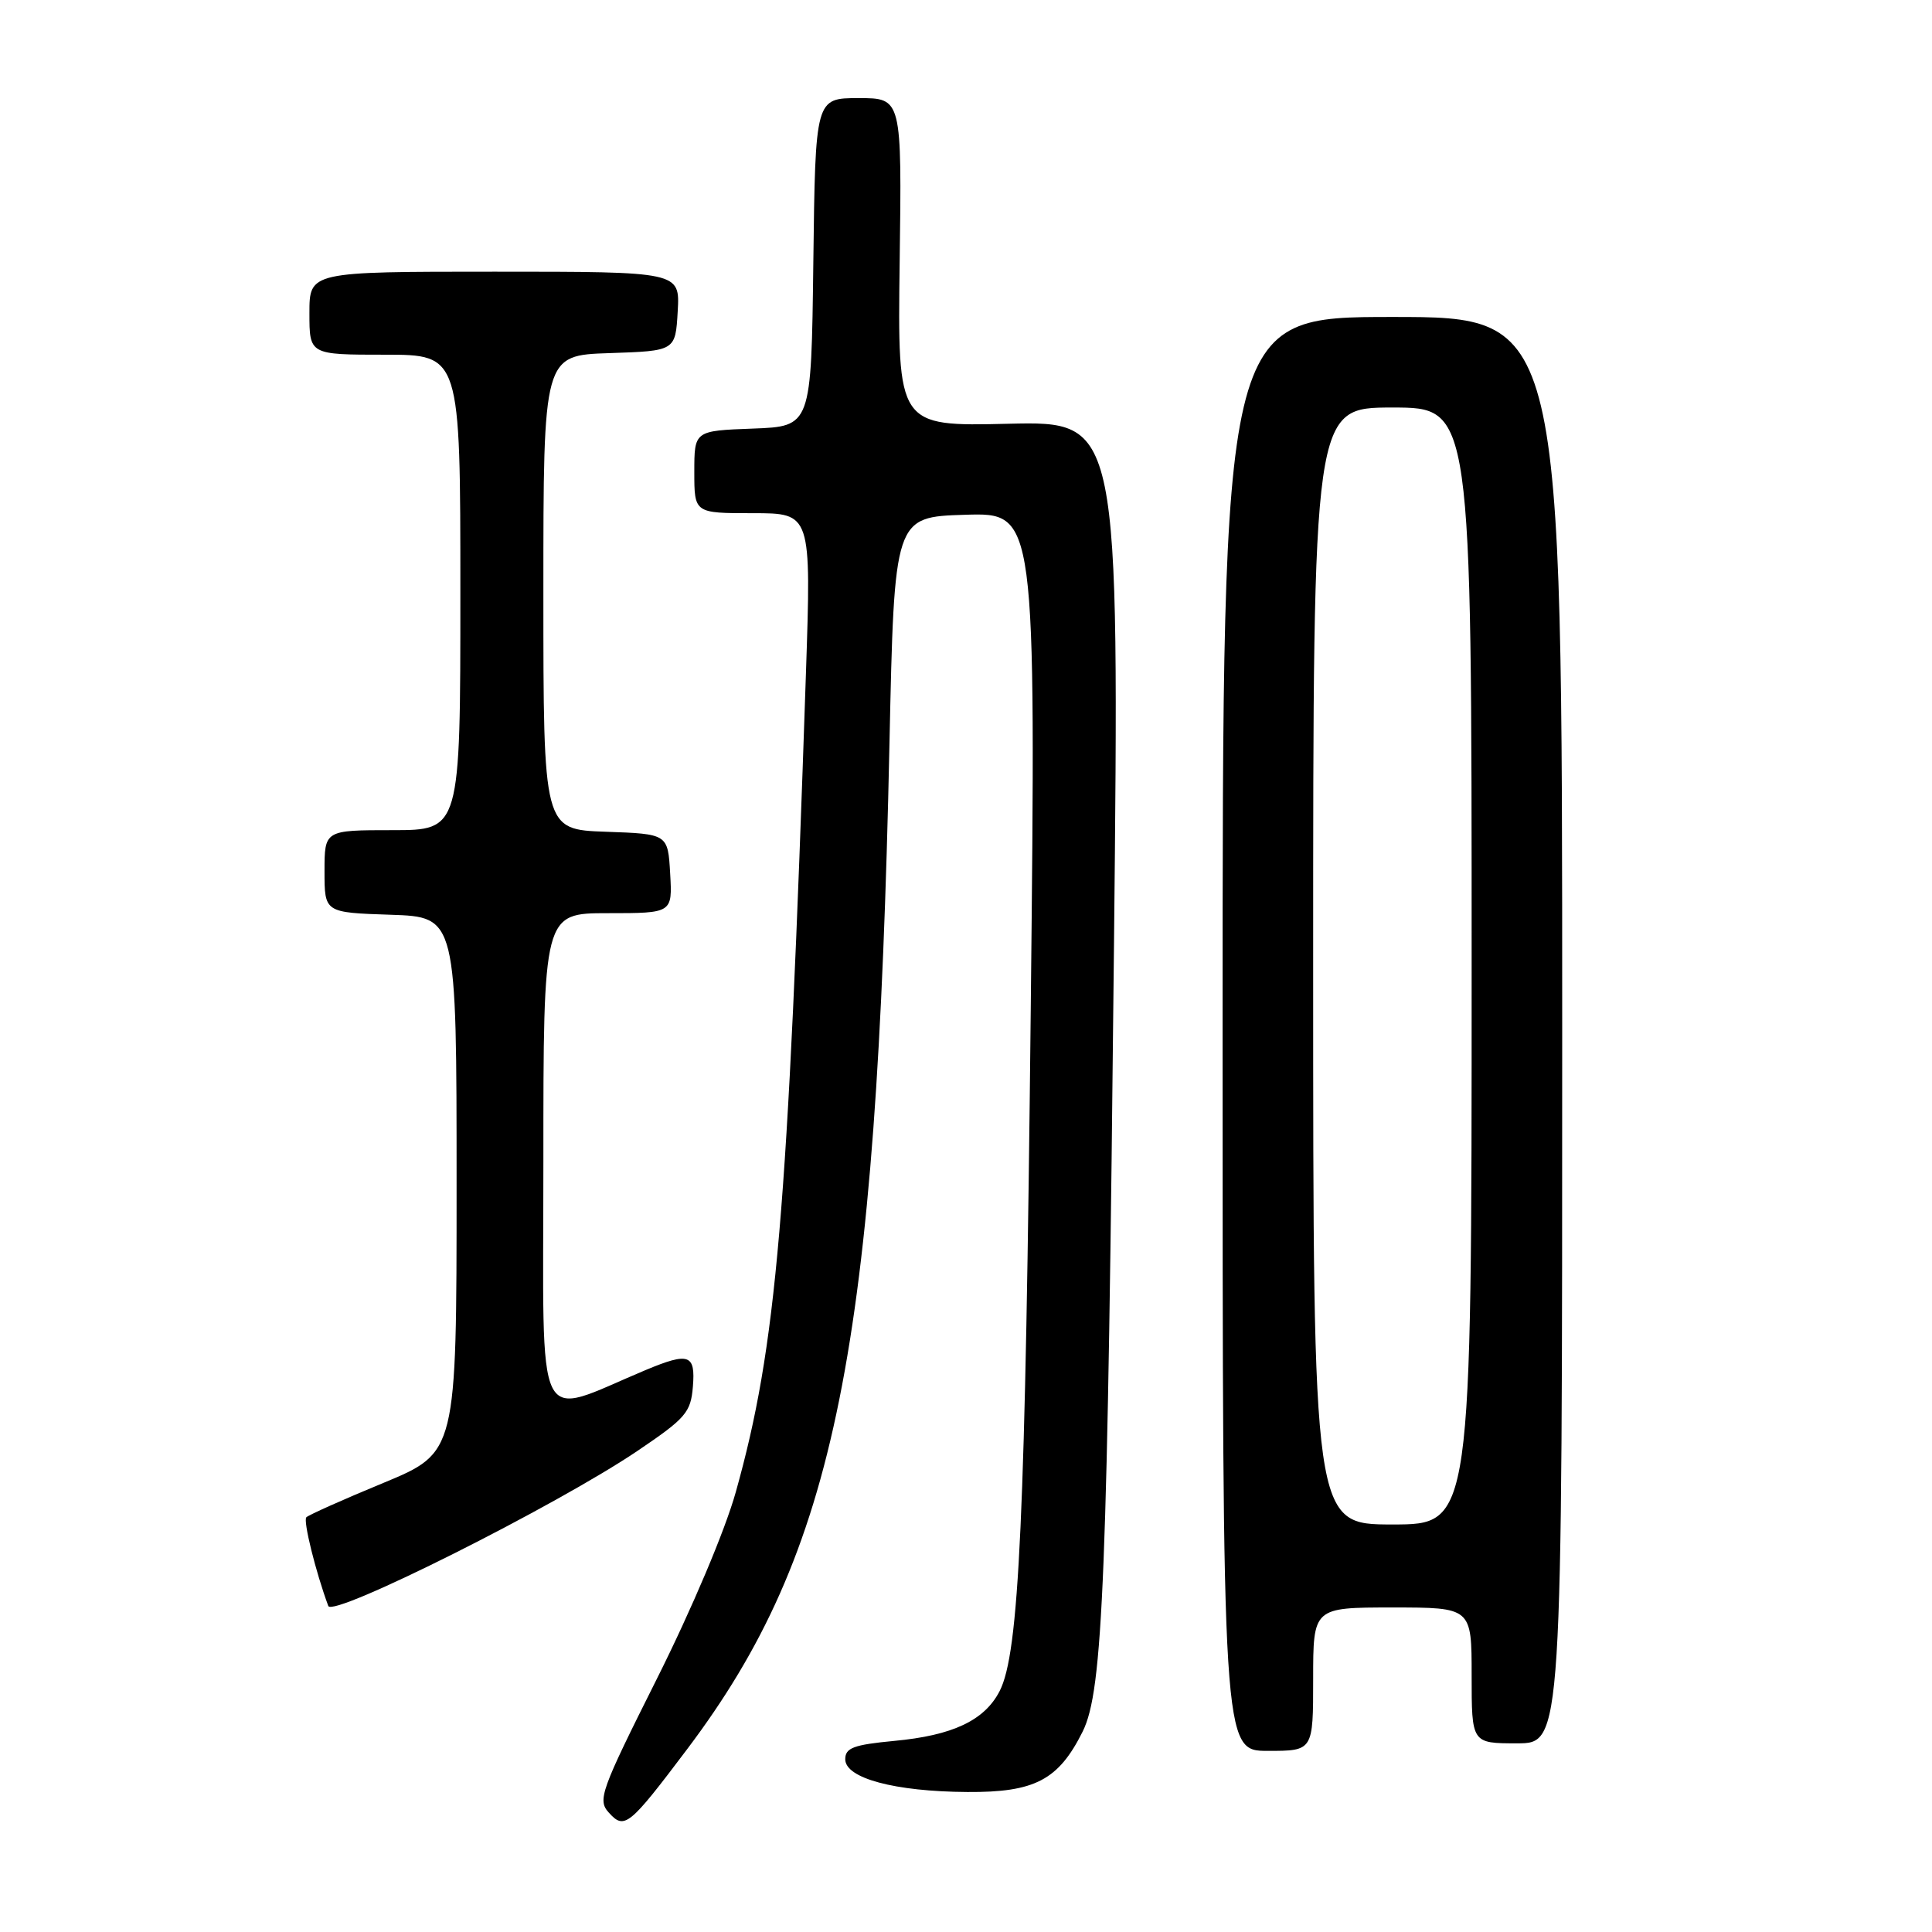 <?xml version="1.0" encoding="UTF-8" standalone="no"?>
<!DOCTYPE svg PUBLIC "-//W3C//DTD SVG 1.1//EN" "http://www.w3.org/Graphics/SVG/1.1/DTD/svg11.dtd" >
<svg xmlns="http://www.w3.org/2000/svg" xmlns:xlink="http://www.w3.org/1999/xlink" version="1.1" viewBox="0 0 256 256">
 <g >
 <path fill="currentColor"
d=" M 91.10 231.71 C 110.76 205.61 116.16 178.76 117.86 98.50 C 118.50 68.50 118.50 68.50 127.88 68.21 C 137.27 67.92 137.27 67.92 136.58 133.71 C 135.87 201.21 135.05 219.07 132.45 224.09 C 130.45 227.97 126.23 229.96 118.47 230.68 C 113.11 231.19 112.00 231.60 112.00 233.11 C 112.00 235.63 118.57 237.39 128.18 237.45 C 137.12 237.51 140.26 235.86 143.46 229.44 C 146.17 223.98 146.75 209.29 147.61 125.15 C 148.32 55.81 148.32 55.81 133.62 56.15 C 118.93 56.50 118.93 56.50 119.21 34.75 C 119.50 13.00 119.50 13.00 113.77 13.00 C 108.04 13.00 108.04 13.00 107.77 34.75 C 107.50 56.50 107.50 56.50 99.75 56.79 C 92.00 57.08 92.00 57.08 92.00 62.54 C 92.00 68.00 92.00 68.00 99.75 68.00 C 107.50 68.00 107.50 68.00 106.79 89.25 C 104.38 161.17 102.90 178.40 97.50 197.69 C 96.08 202.78 91.66 213.23 87.04 222.45 C 79.57 237.36 79.15 238.51 80.68 240.19 C 82.75 242.48 83.35 241.99 91.10 231.71 Z  M 174.00 222.50 C 174.00 213.00 174.00 213.00 184.50 213.00 C 195.00 213.00 195.00 213.00 195.00 222.00 C 195.00 231.00 195.00 231.00 201.00 231.00 C 207.00 231.00 207.00 231.00 207.00 136.50 C 207.00 42.00 207.00 42.00 184.50 42.00 C 162.00 42.00 162.00 42.00 162.00 137.00 C 162.00 232.00 162.00 232.00 168.00 232.00 C 174.00 232.00 174.00 232.00 174.00 222.50 Z  M 84.50 192.23 C 90.86 187.93 91.53 187.16 91.81 183.75 C 92.17 179.45 91.30 179.14 85.57 181.53 C 70.61 187.79 72.00 190.60 72.00 153.99 C 72.00 121.00 72.00 121.00 80.55 121.00 C 89.10 121.00 89.10 121.00 88.80 115.75 C 88.50 110.50 88.50 110.50 80.25 110.21 C 72.00 109.92 72.00 109.92 72.00 78.50 C 72.00 47.08 72.00 47.08 80.75 46.79 C 89.50 46.50 89.50 46.50 89.80 41.25 C 90.10 36.00 90.10 36.00 65.55 36.00 C 41.00 36.00 41.00 36.00 41.00 41.50 C 41.00 47.00 41.00 47.00 51.00 47.00 C 61.00 47.00 61.00 47.00 61.00 78.50 C 61.00 110.00 61.00 110.00 52.00 110.00 C 43.00 110.00 43.00 110.00 43.00 115.46 C 43.00 120.92 43.00 120.92 51.75 121.21 C 60.50 121.50 60.50 121.50 60.50 156.99 C 60.50 192.47 60.50 192.47 50.81 196.49 C 45.47 198.69 40.88 200.75 40.59 201.05 C 40.15 201.51 41.82 208.26 43.50 212.80 C 44.08 214.38 73.75 199.50 84.50 192.23 Z  M 174.00 128.00 C 174.00 54.00 174.00 54.00 184.50 54.00 C 195.00 54.00 195.00 54.00 195.00 128.00 C 195.00 202.00 195.00 202.00 184.50 202.00 C 174.00 202.00 174.00 202.00 174.00 128.00 Z "/>
</g>
</svg>